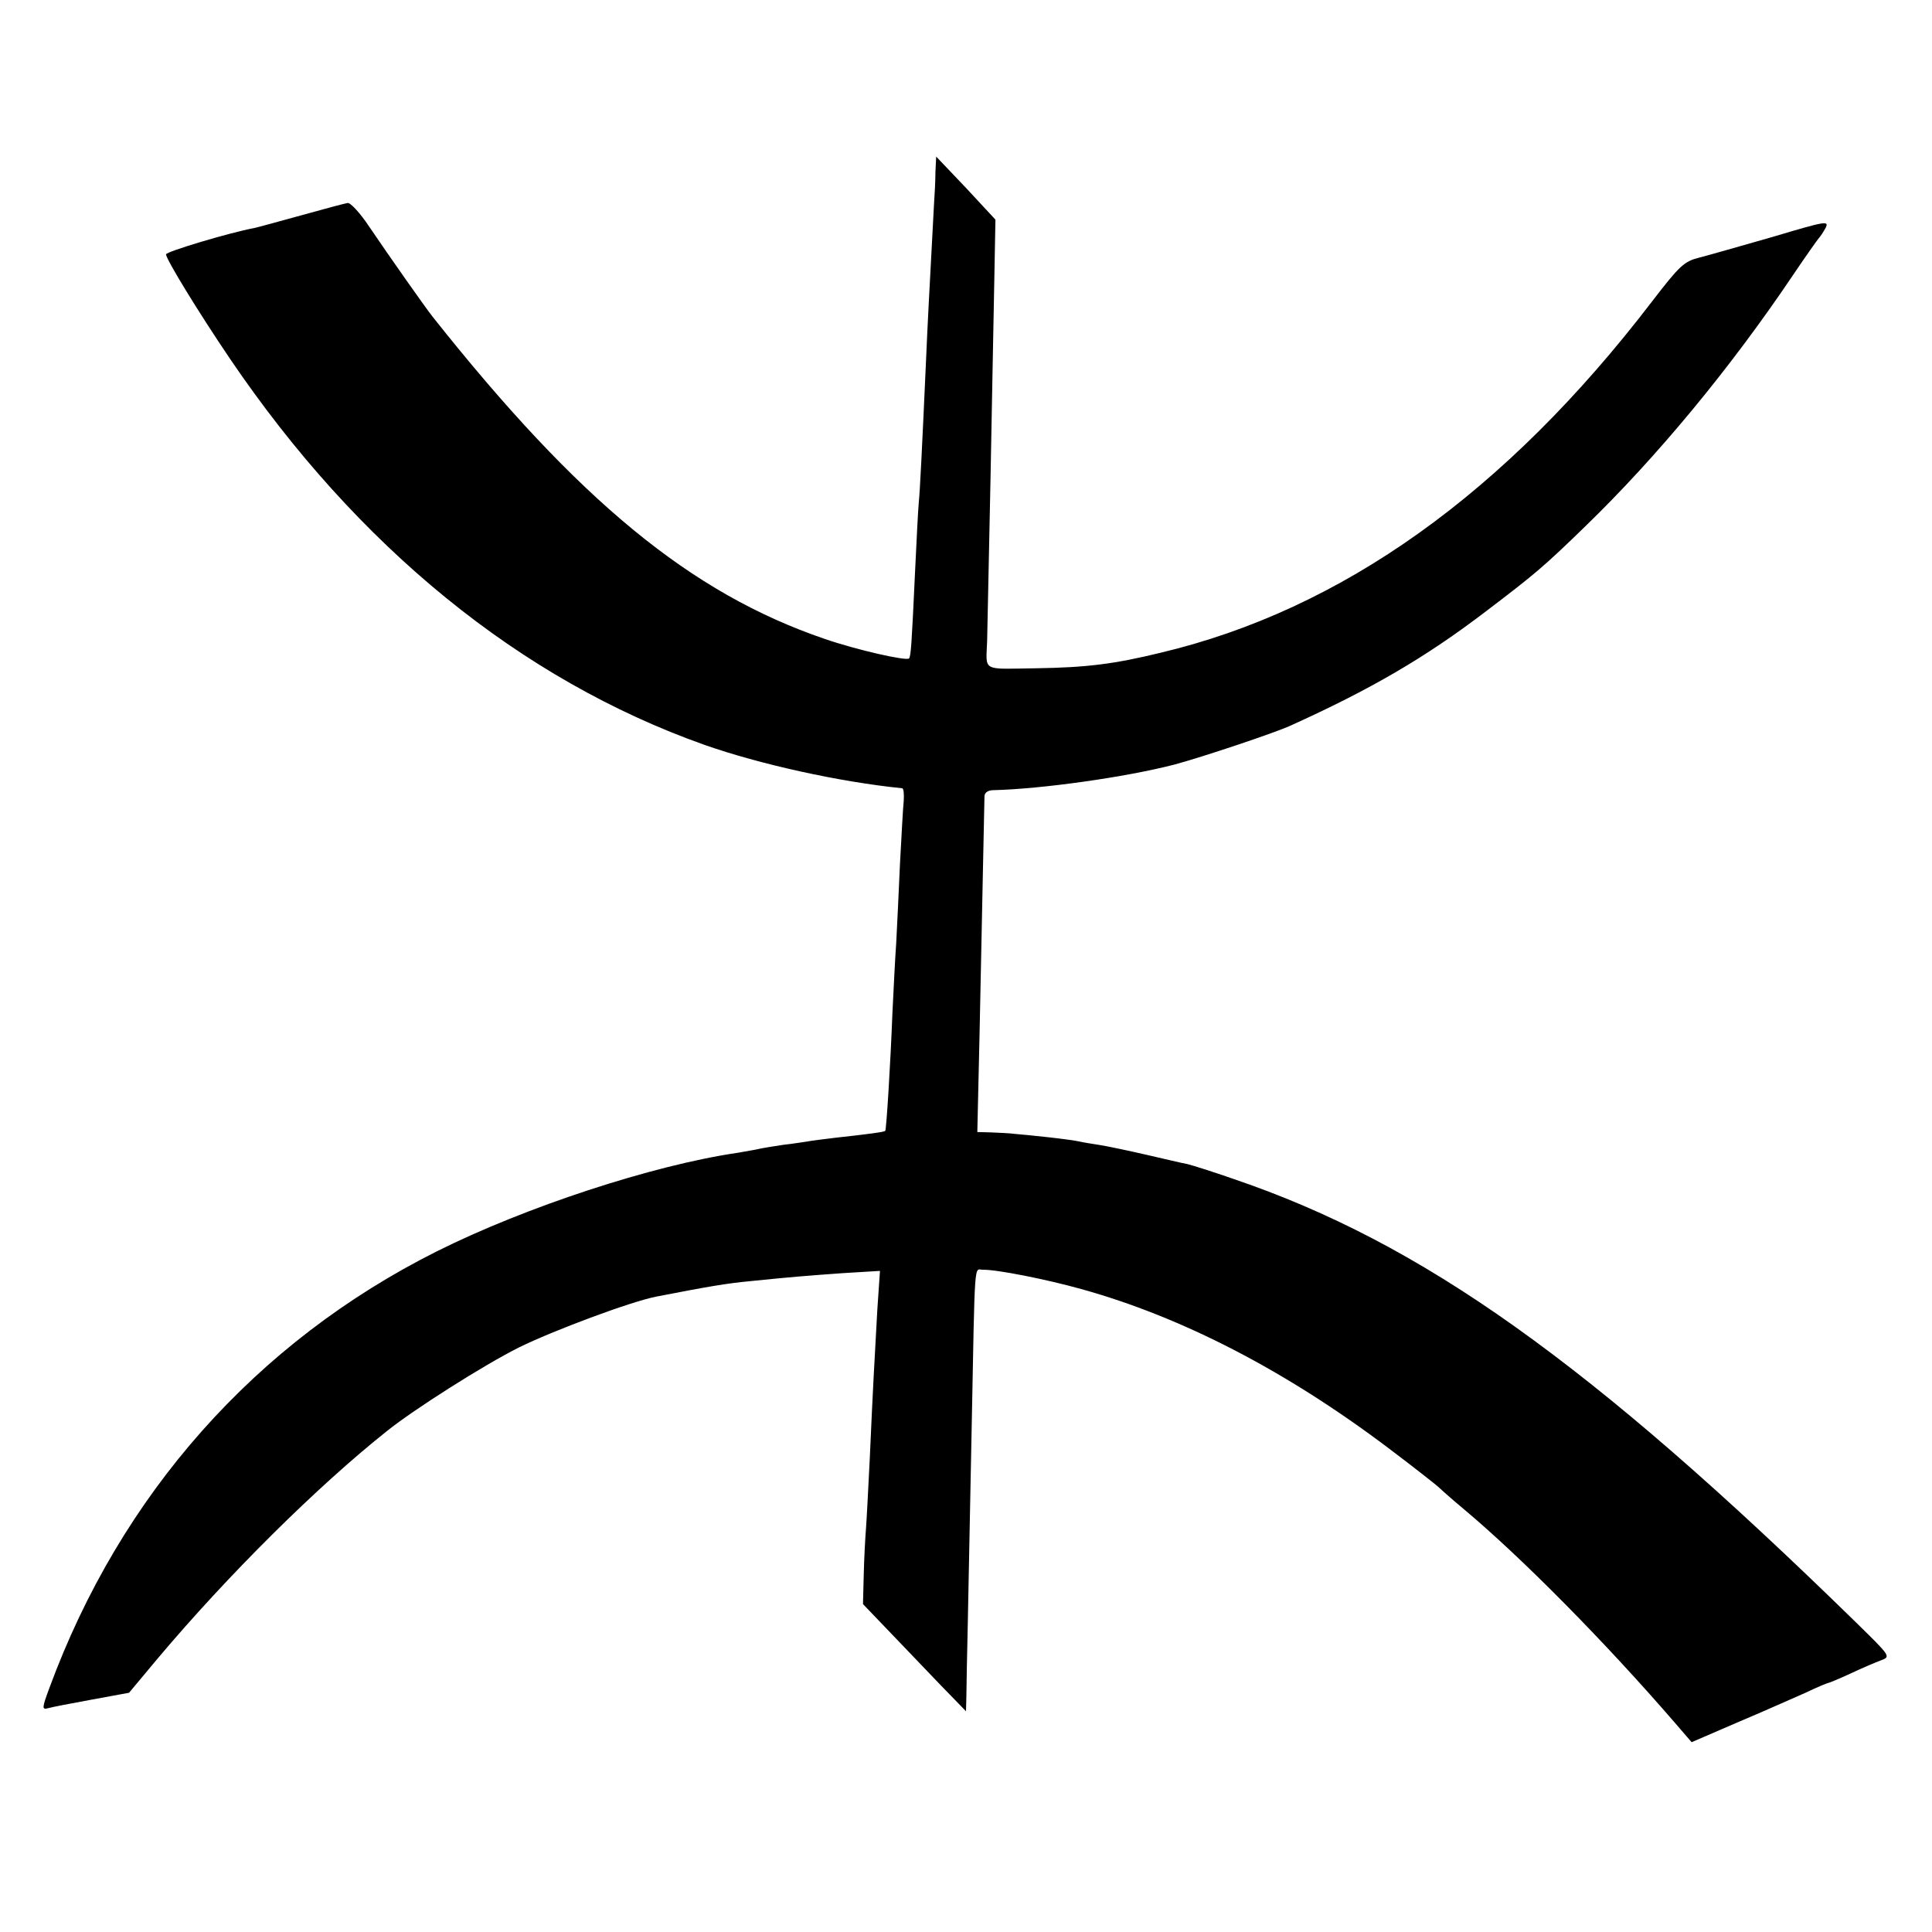 <?xml version="1.0" standalone="no"?>
<!DOCTYPE svg PUBLIC "-//W3C//DTD SVG 20010904//EN"
 "http://www.w3.org/TR/2001/REC-SVG-20010904/DTD/svg10.dtd">
<svg version="1.0" xmlns="http://www.w3.org/2000/svg"
 width="512pt" height="512pt" viewBox="0 0 512 512"
 preserveAspectRatio="xMidYMid meet">
<g transform="translate(0,512) scale(0.1,-0.1)"
fill="#000000" stroke="none">
<path d="M2479 4665 c0 -22 -2 -62 -4 -90 -11 -203 -18 -339 -20 -390 -12
-267 -17 -365 -20 -395 -2 -19 -6 -103 -10 -185 -9 -194 -11 -224 -16 -230 -8
-7 -140 23 -224 52 -354 121 -651 365 -1038 853 -17 21 -117 163 -169 240 -24
36 -50 64 -57 62 -7 -1 -63 -16 -124 -33 -62 -17 -116 -32 -122 -33 -69 -13
-235 -63 -235 -70 0 -13 87 -155 169 -276 338 -499 770 -851 1258 -1024 145
-51 356 -98 524 -115 4 -1 5 -16 4 -33 -2 -18 -6 -94 -10 -168 -3 -74 -8 -169
-10 -210 -3 -41 -7 -124 -10 -185 -5 -132 -16 -309 -19 -312 -3 -3 -48 -9
-131 -18 -32 -4 -66 -8 -75 -10 -8 -1 -37 -6 -65 -9 -27 -4 -57 -9 -65 -11 -8
-2 -33 -6 -55 -10 -226 -33 -563 -144 -797 -261 -481 -241 -838 -644 -1027
-1157 -20 -54 -20 -58 -4 -54 10 3 62 13 117 23 l98 18 76 91 c187 222 423
456 608 603 71 57 257 175 349 221 89 44 297 122 365 135 134 26 185 35 250
41 108 11 146 14 243 21 l99 6 -7 -103 c-7 -126 -12 -211 -20 -394 -4 -77 -8
-160 -10 -185 -2 -25 -5 -80 -6 -123 l-2 -78 69 -72 c38 -40 99 -103 136 -142
l68 -70 1 40 c0 22 2 114 4 205 2 91 6 318 10 505 9 461 6 420 30 420 35 1
167 -25 260 -51 267 -74 542 -216 815 -422 69 -52 127 -98 130 -101 3 -3 34
-31 70 -61 155 -130 375 -353 559 -566 l44 -51 125 54 c69 29 149 65 179 78
29 14 56 25 58 25 2 0 29 11 59 25 30 14 67 30 81 35 26 10 26 10 -67 101
-704 688 -1149 1005 -1650 1175 -54 19 -109 36 -121 39 -12 2 -62 14 -110 25
-48 11 -105 23 -125 26 -20 3 -44 7 -52 9 -8 2 -44 7 -80 11 -36 4 -76 8 -90
9 -14 2 -42 3 -63 4 l-37 1 6 263 c3 144 7 341 9 437 2 96 4 182 4 191 1 9 10
15 24 15 126 3 349 34 480 68 71 19 263 83 307 103 212 96 357 180 518 303
129 98 153 118 263 225 189 183 383 417 550 665 35 52 67 97 70 100 3 3 11 15
17 26 10 20 0 18 -141 -24 -84 -24 -171 -49 -195 -55 -39 -10 -51 -21 -124
-116 -388 -507 -822 -817 -1303 -931 -123 -30 -196 -39 -330 -41 -145 -2 -132
-10 -129 72 1 39 5 233 9 432 4 199 8 435 10 524 l3 161 -78 84 -79 83 -2 -40z"/>
</g>
</svg>

